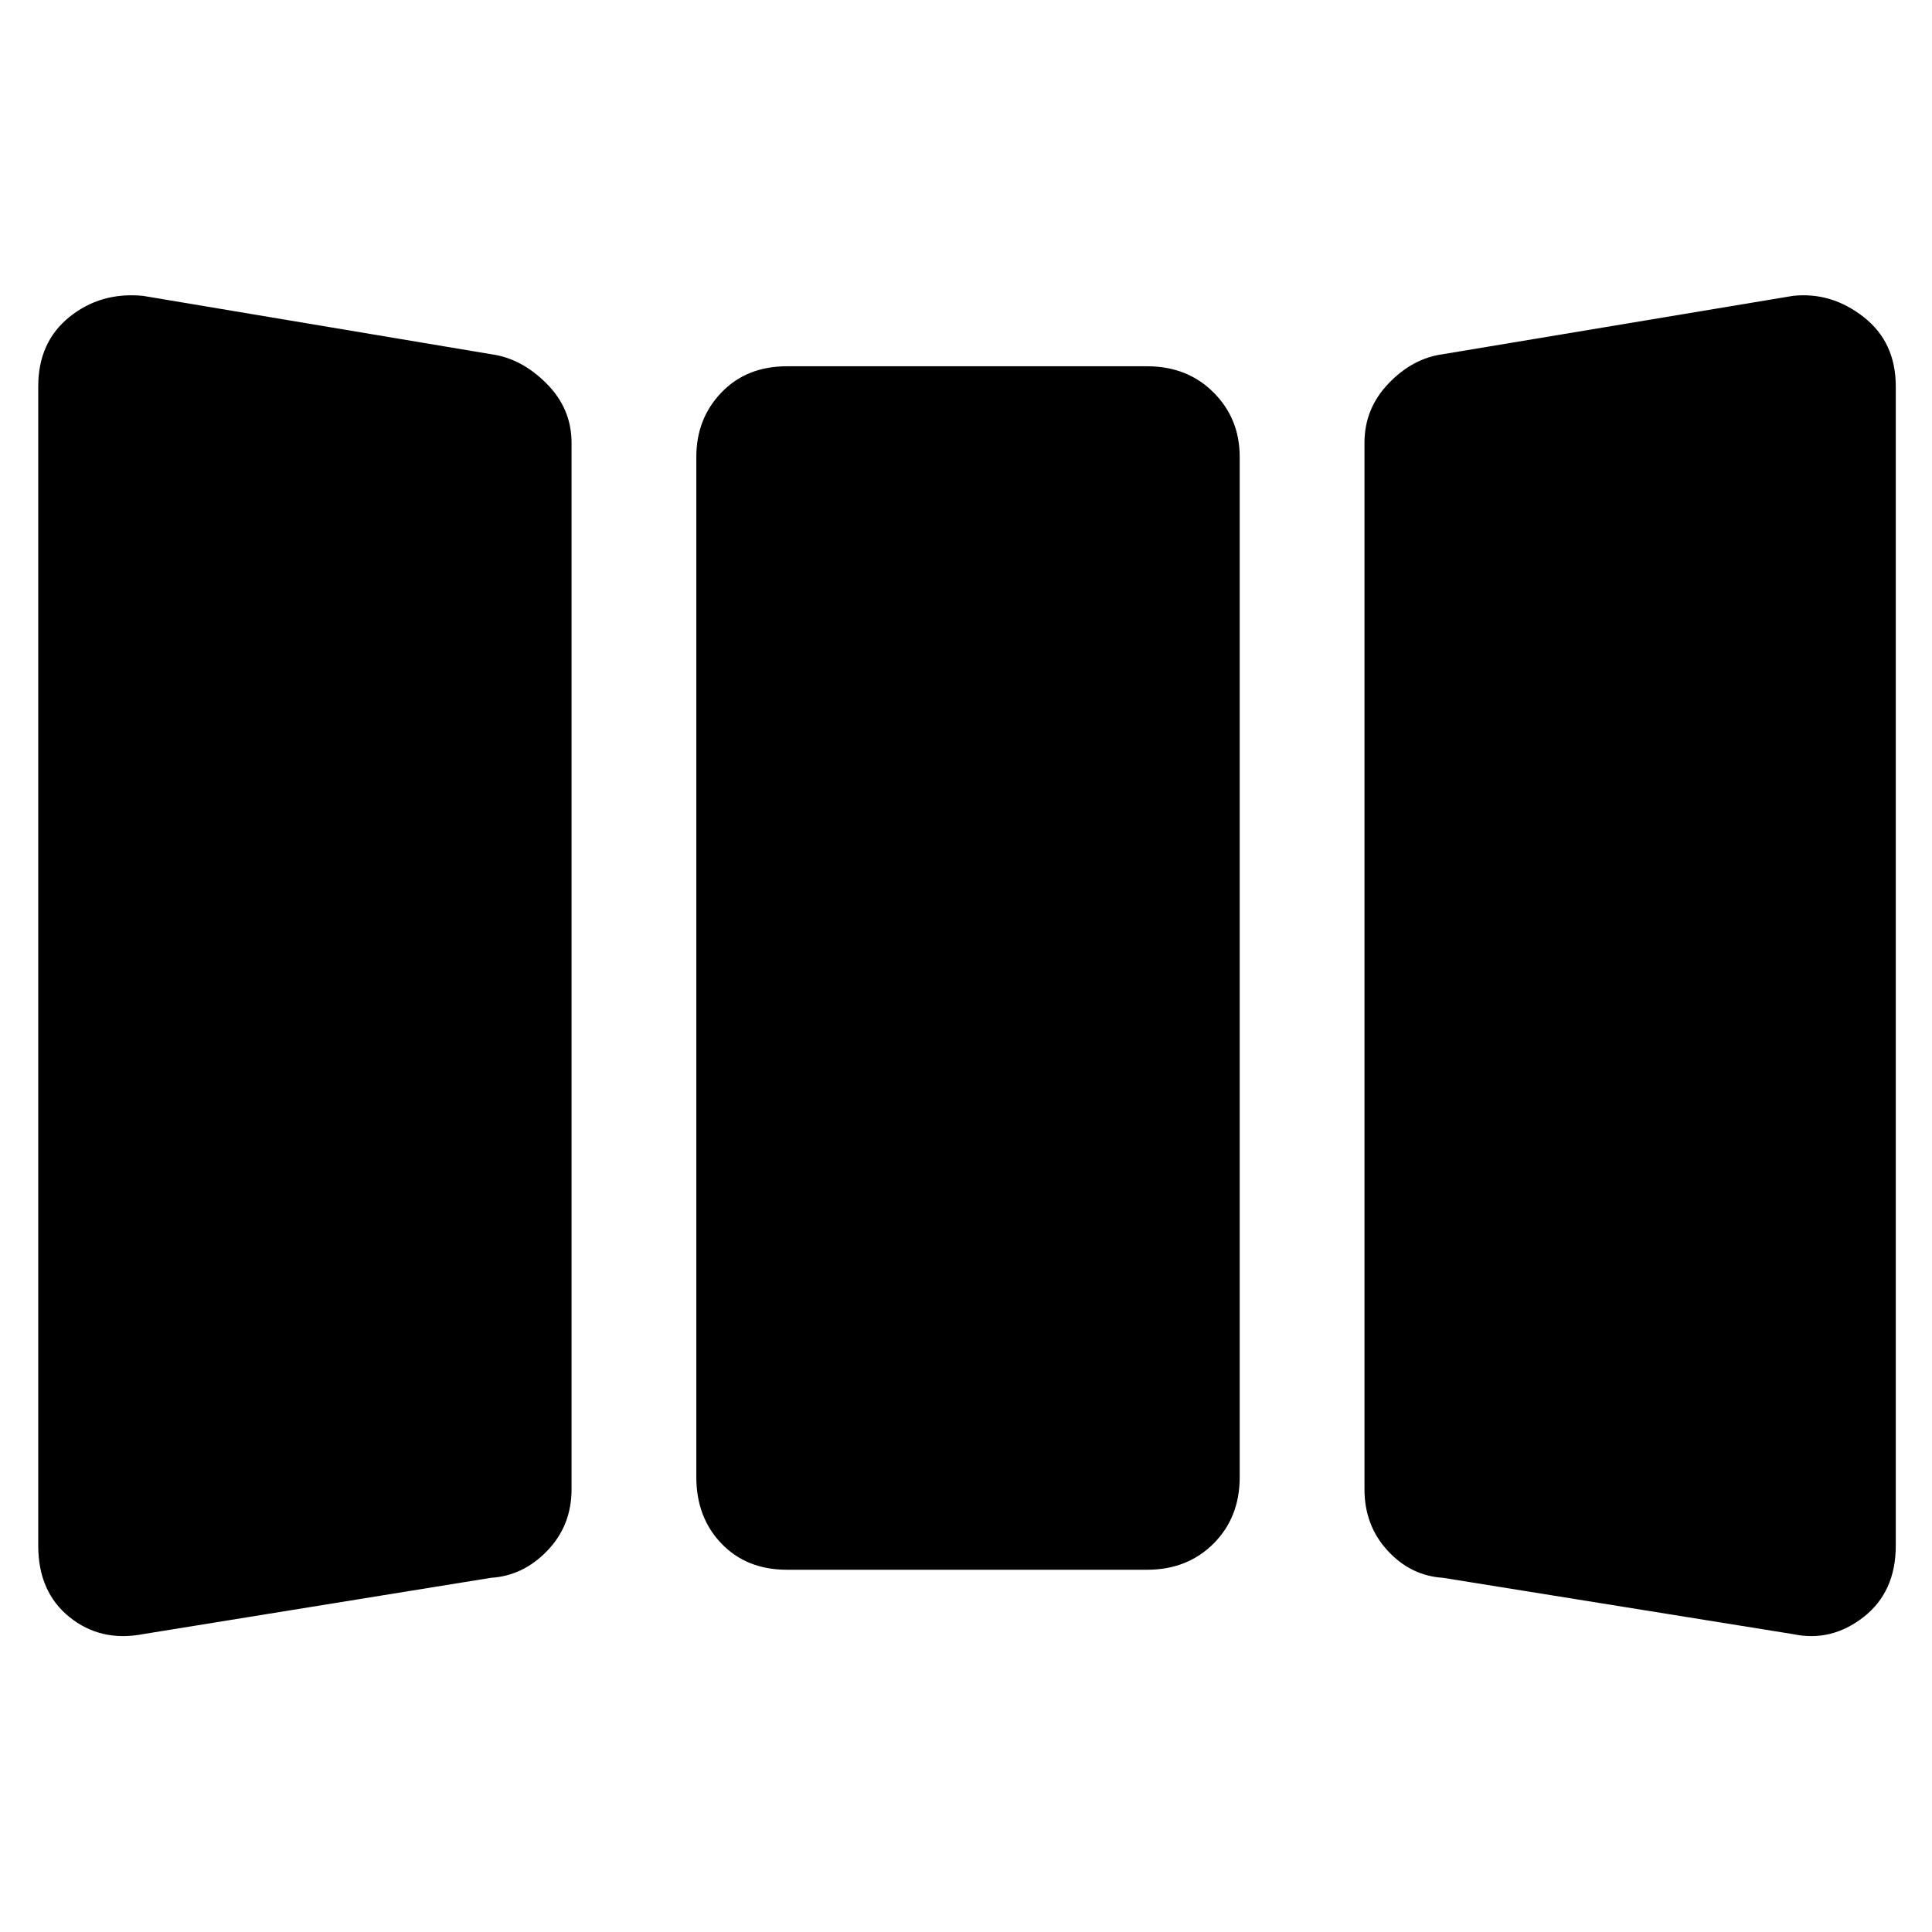<svg xmlns="http://www.w3.org/2000/svg" height="48" viewBox="0 -960 960 960" width="48"><path d="M71-148q-21 4-36.5-8.5T19-192v-576q0-22 15.5-34.5T71-813l173 29q15 2 27.5 14.5T284-740v520q0 18-12 30.5T244-176L71-148Zm320-32q-20 0-32.5-13T346-226v-507q0-19 12.5-32t32.5-13h179q20 0 33 13t13 32v507q0 20-13 33t-33 13H391Zm326 4q-16-1-27.5-13.5T678-220v-520q0-17 12-29.5t27-14.5l174-29q19-2 35 10.5t16 34.5v576q0 23-16 35.5t-35 8.5l-174-28Z"/></svg>